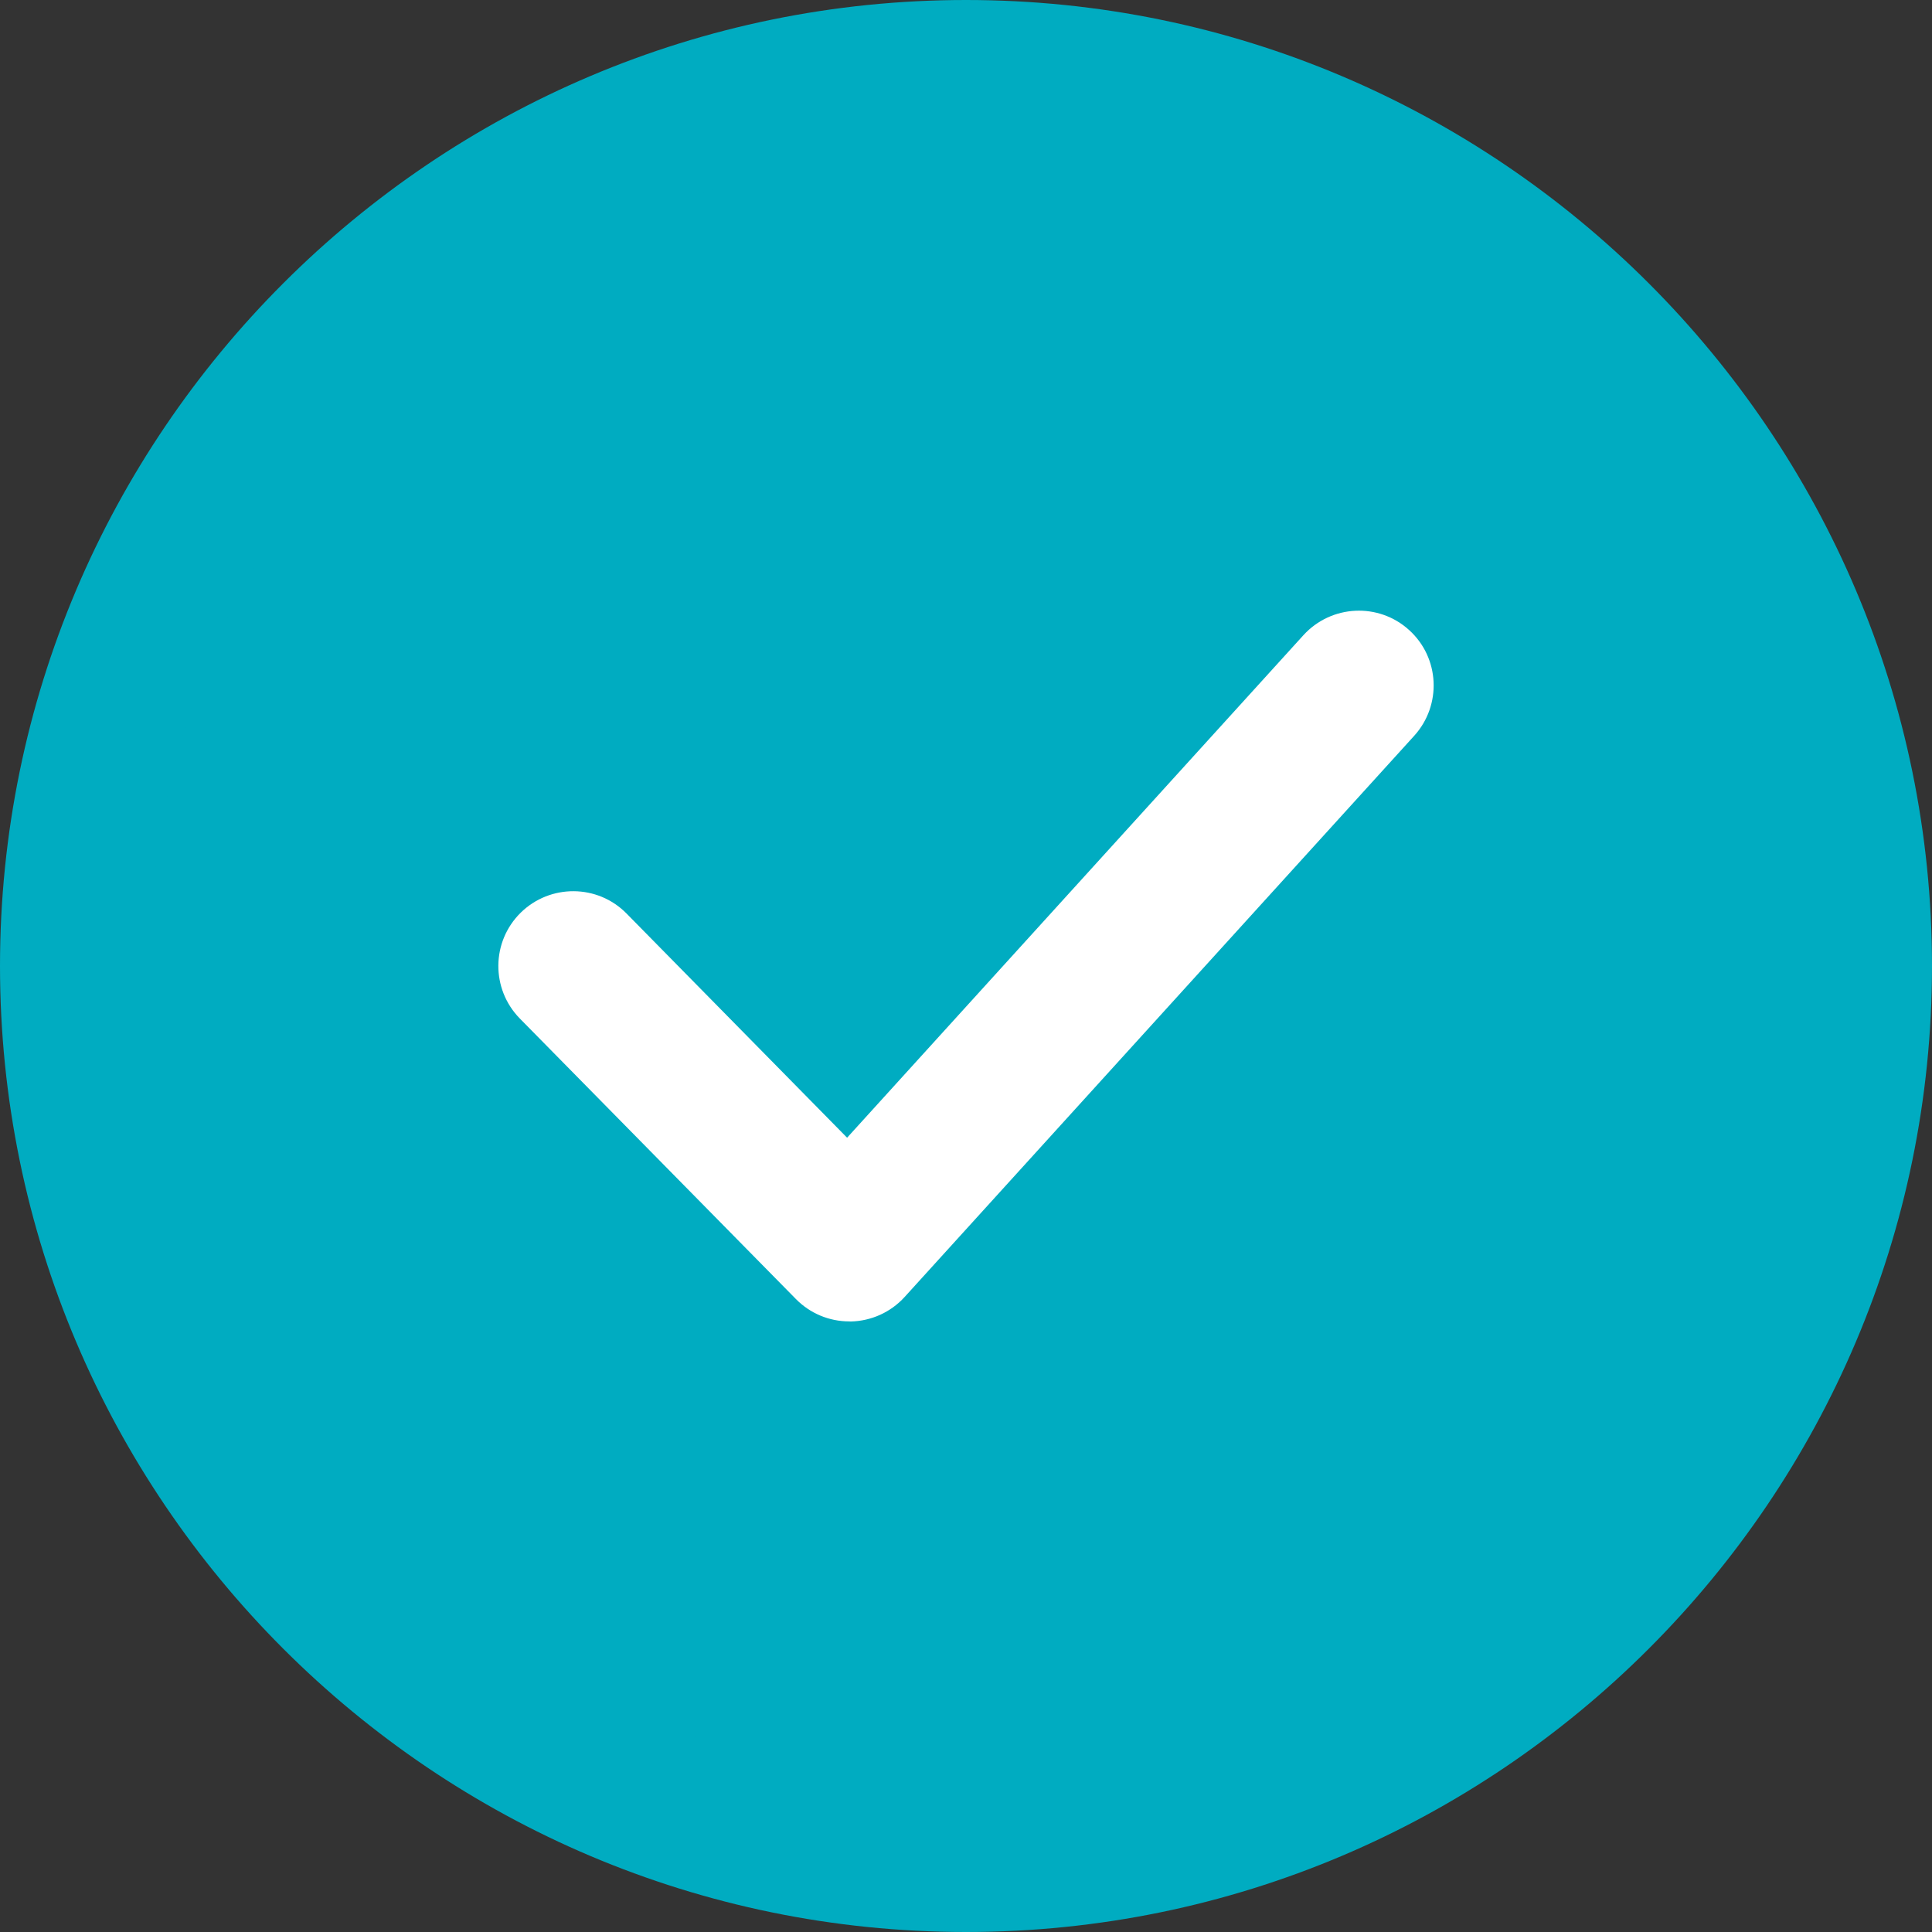 <svg width="24" height="24" viewBox="0 0 24 24" fill="none" xmlns="http://www.w3.org/2000/svg">
<rect x="0" y="0" width="24" height="24" fill="#333333" stroke="none"/>
<path d="M12 23.07C18.114 23.07 23.07 18.114 23.07 12C23.07 5.886 18.114 0.929 12 0.929C5.886 0.929 0.93 5.886 0.93 12C0.93 18.114 5.886 23.07 12 23.07Z" fill="#00ACC1"/>
<path d="M12 24C5.384 24 0 18.617 0 12C0 5.384 5.384 0 12 0C18.617 0 24 5.384 24 12C24 18.617 18.617 24 12 24ZM12 1.859C6.408 1.859 1.859 6.408 1.859 12C1.859 17.592 6.408 22.141 12 22.141C17.592 22.141 22.141 17.591 22.141 12C22.141 6.408 17.592 1.859 12 1.859Z" fill="#00ACC1"/>
<path d="M10.55 16.415C10.301 16.415 10.063 16.316 9.887 16.137L6.457 12.652C6.098 12.285 6.102 11.698 6.469 11.337C6.835 10.979 7.423 10.982 7.783 11.348L10.523 14.133L16.192 7.89C16.539 7.51 17.127 7.483 17.505 7.827C17.885 8.171 17.913 8.759 17.568 9.14L11.238 16.111C11.066 16.301 10.824 16.41 10.569 16.416C10.562 16.415 10.557 16.415 10.55 16.415Z" fill="white"/>
</svg>
